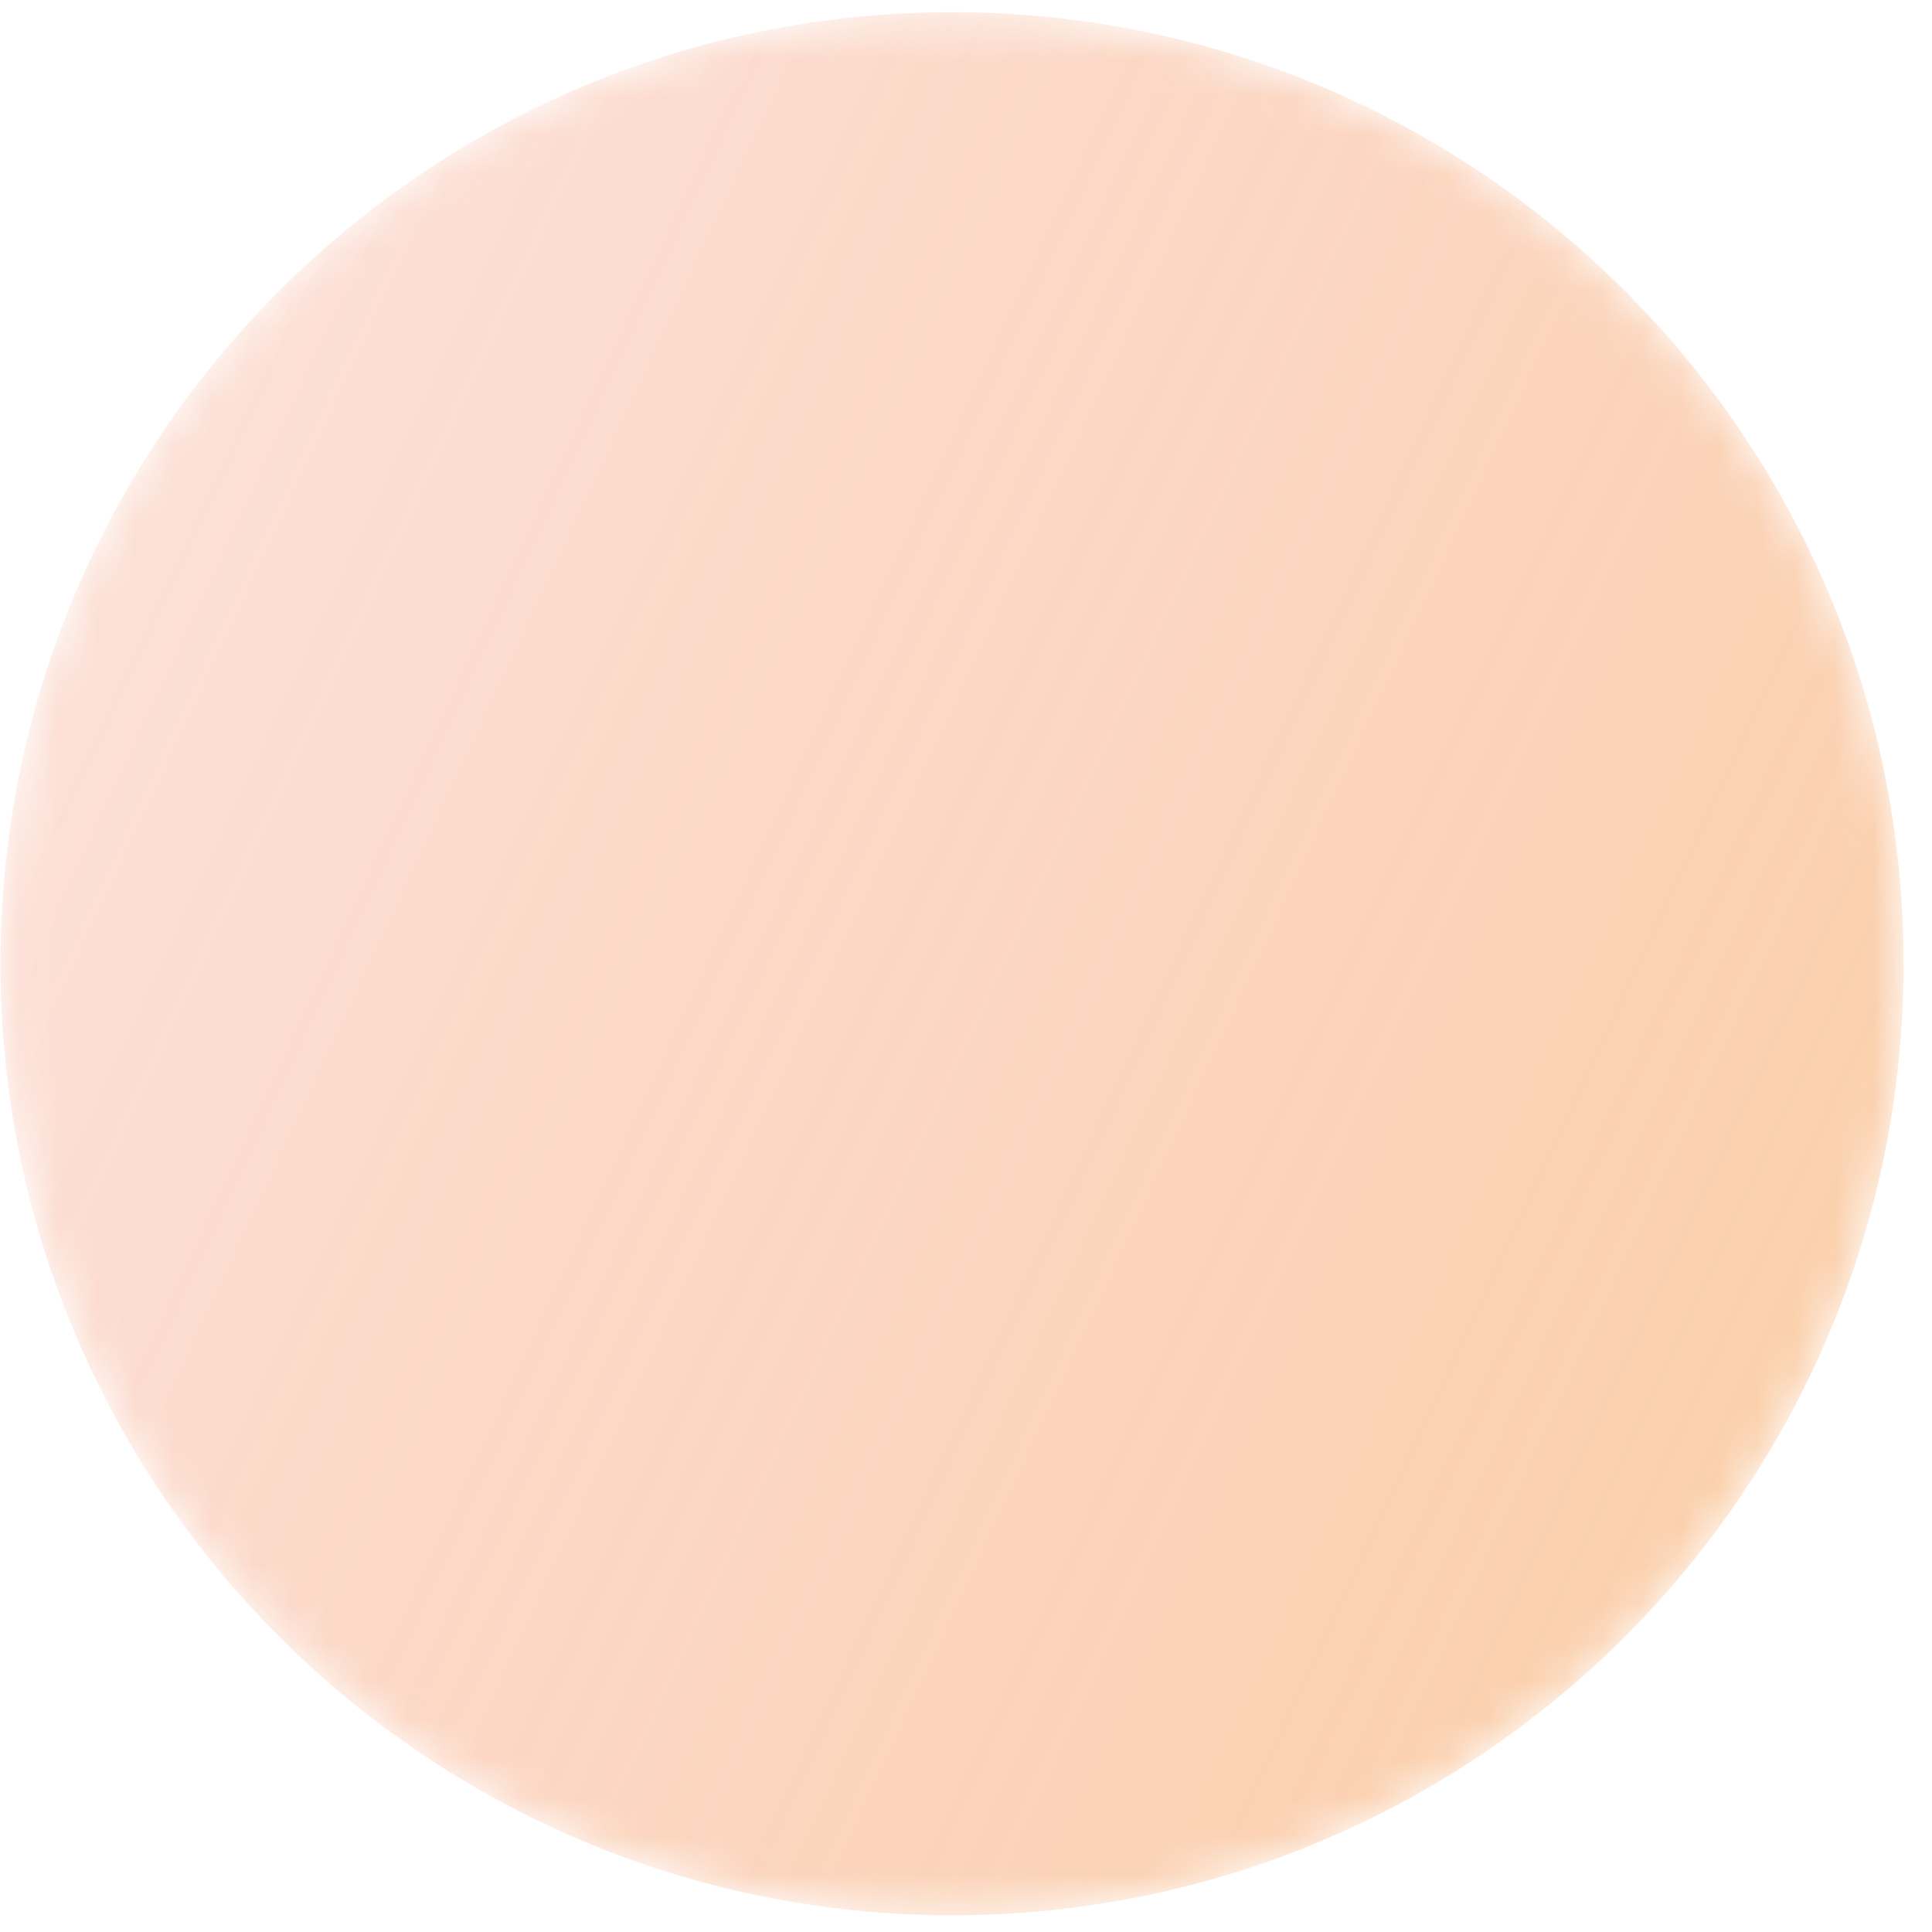 <svg xmlns="http://www.w3.org/2000/svg" xmlns:xlink="http://www.w3.org/1999/xlink" width="50" height="50" viewBox="0 0 50 50">
    <defs>
        <path id="a" d="M.736 24.942c0 13.6 11.025 24.625 24.626 24.625 13.6 0 24.625-11.025 24.625-24.625C49.987 11.34 38.962.316 25.362.316S.736 11.34.736 24.942"/>
        <linearGradient id="b" x1="93.023%" x2="-1.297%" y1="29.972%" y2="73.879%">
            <stop offset="0%" stop-color="#F2622F" stop-opacity=".2"/>
            <stop offset="100%" stop-color="#F4892A" stop-opacity=".4"/>
        </linearGradient>
    </defs>
    <g fill="none" fill-rule="evenodd" transform="matrix(-1 0 0 1 50 0)">
        <mask id="c" fill="#fff">
            <use xlink:href="#a"/>
        </mask>
        <path fill="url(#b)" d="M.736 24.942c0 13.6 11.025 24.625 24.626 24.625 13.6 0 24.625-11.025 24.625-24.625C49.987 11.34 38.962.316 25.362.316S.736 11.34.736 24.942" mask="url(#c)"/>
    </g>
</svg>
